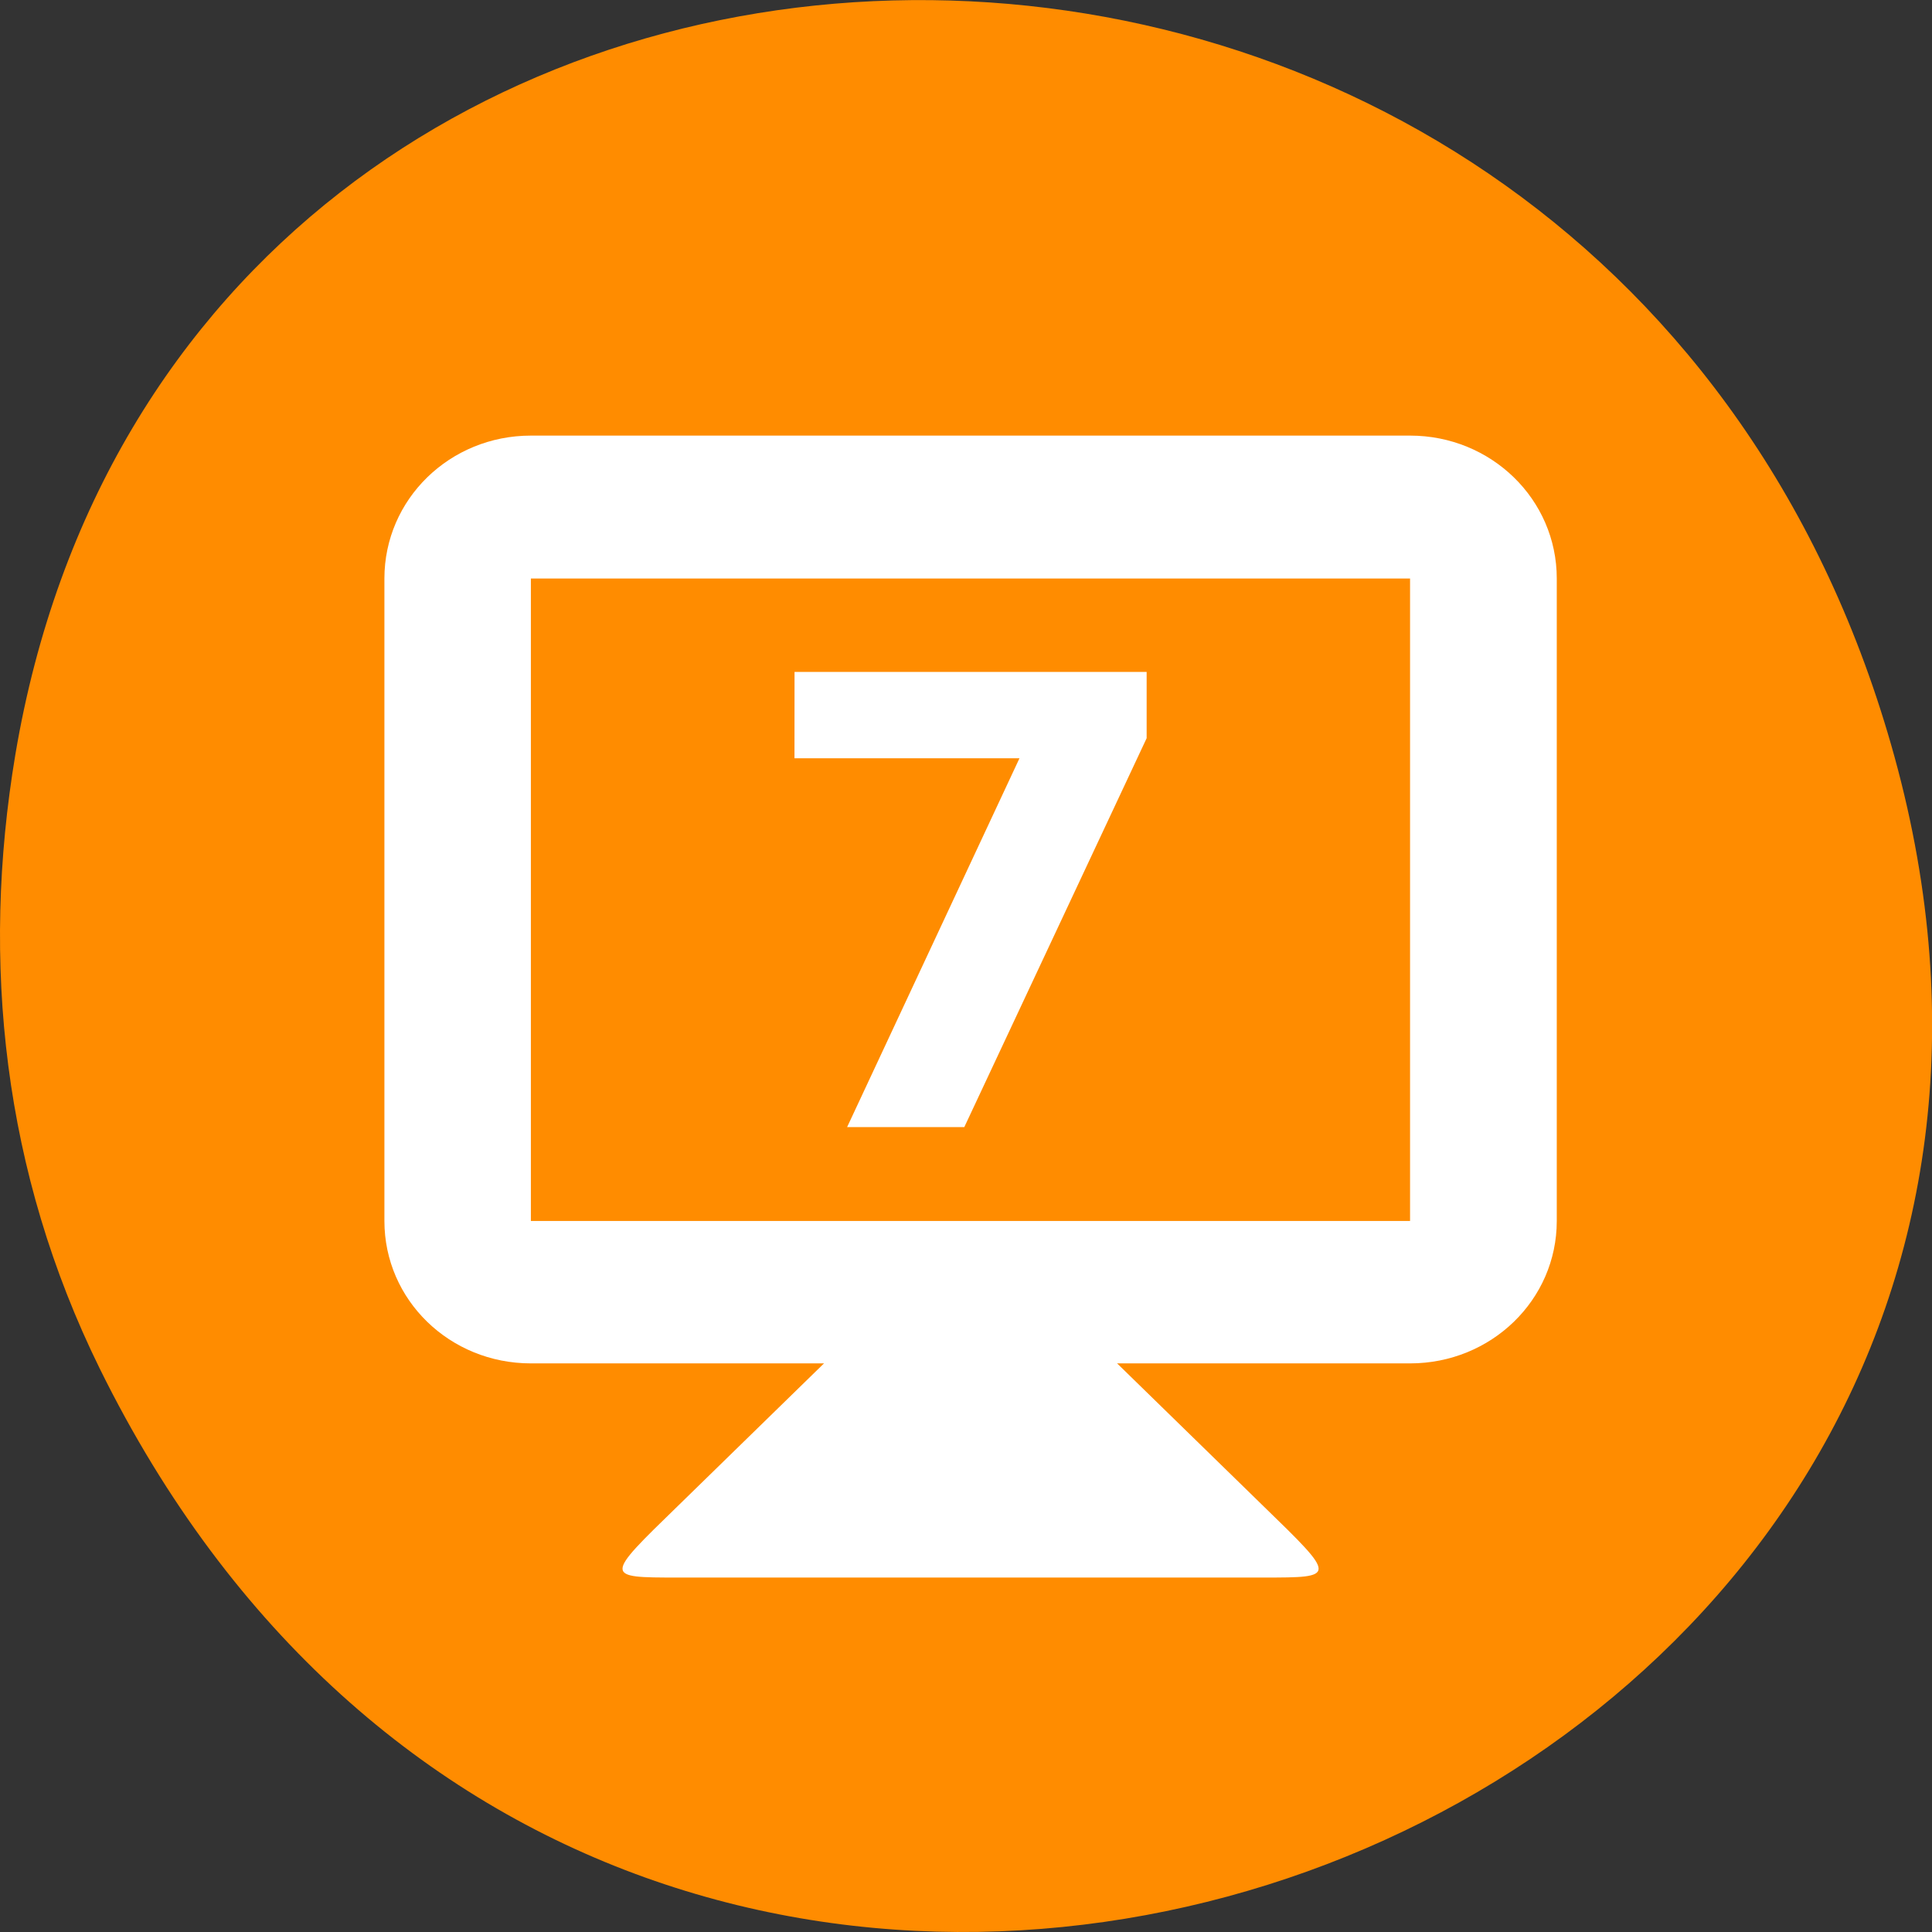 <svg xmlns="http://www.w3.org/2000/svg" viewBox="0 0 32 32"><rect x="0" y="0" width="32" height="32" fill="#333333" stroke="none"/><path d="m 1.652 22.668 c 8.742 17.734 34.68 7.855 29.727 -10.133 c -4.668 -16.945 -28.359 -16.465 -31.125 -0.035 c -0.574 3.43 -0.203 6.914 1.398 10.168" style="fill:#ff8c00"/><g style="fill:#fff"><path d="m 13.648 22.582 l -2.426 2.367 c -1.215 1.18 -1.215 1.18 0 1.18 h 9.707 c 1.215 0 1.215 0 0 -1.18 l -2.426 -2.367 v -1.18 h -4.855"/><path d="m 8.793 7.215 c -1.344 0 -2.426 1.055 -2.426 2.367 v 10.641 c 0 1.309 1.082 2.359 2.426 2.359 h 14.562 c 1.344 0 2.43 -1.051 2.43 -2.359 v -10.641 c 0 -1.312 -1.086 -2.367 -2.43 -2.367 m -14.562 2.367 h 14.562 v 10.641 h -14.562"/><path d="m 13.16 11.129 h 5.832 v 1.098 l -3.02 6.441 h -1.941 l 2.855 -6.109 h -3.727"/></g></svg>